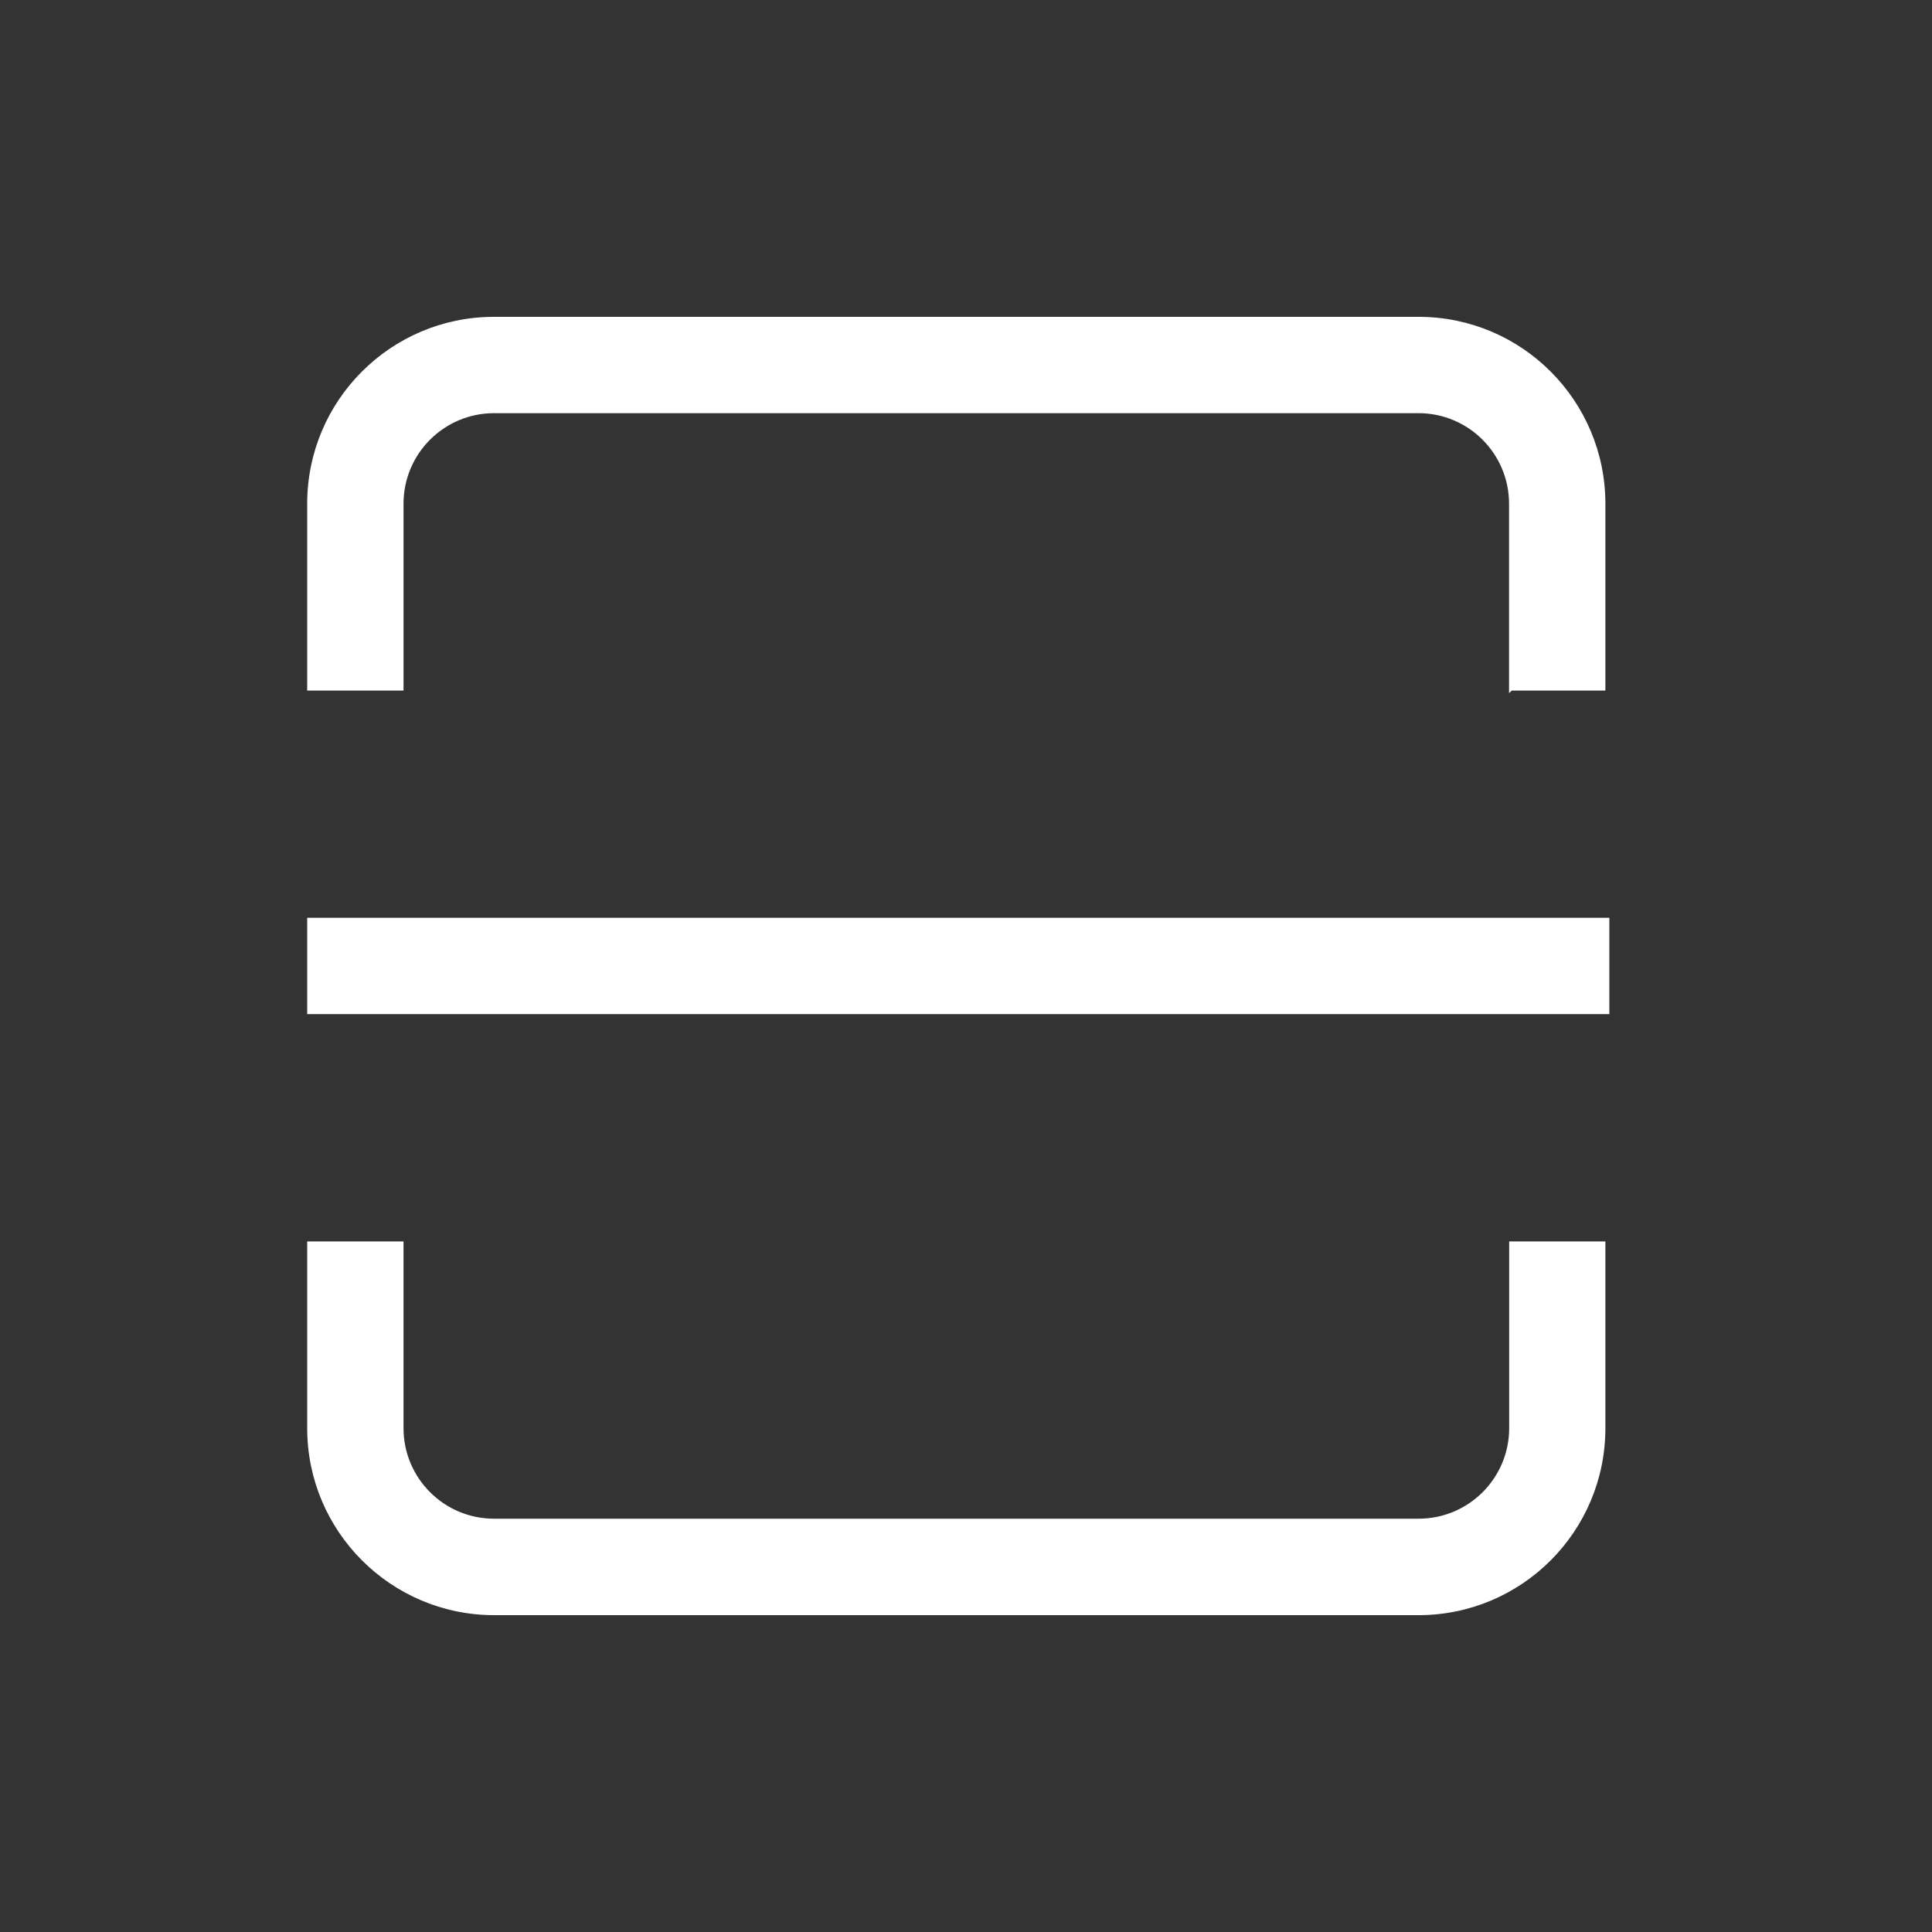<?xml version="1.0" encoding="UTF-8" standalone="no"?>
<svg
   xmlns:dc="http://purl.org/dc/elements/1.1/"
   xmlns:cc="http://creativecommons.org/ns#"
   xmlns:rdf="http://www.w3.org/1999/02/22-rdf-syntax-ns#"
   xmlns:svg="http://www.w3.org/2000/svg"
   xmlns="http://www.w3.org/2000/svg"
   xmlns:sodipodi="http://sodipodi.sourceforge.net/DTD/sodipodi-0.dtd"
   xmlns:inkscape="http://www.inkscape.org/namespaces/inkscape"
   width="500"
   height="500"
   version="1.1"
   id="svg16"
   sodipodi:docname="tab_codigos_2.svg"
   inkscape:version="0.92.5 (2060ec1f9f, 2020-04-08)">
  <rect width="100%" height="100%" fill="#333333" stroke="none"/>
  <defs
     id="defs20" />
  <sodipodi:namedview
     pagecolor="#ffffff"
     bordercolor="#666666"
     borderopacity="1"
     objecttolerance="10"
     gridtolerance="10"
     guidetolerance="10"
     inkscape:pageopacity="0"
     inkscape:pageshadow="2"
     inkscape:window-width="1920"
     inkscape:window-height="1057"
     id="namedview18"
     showgrid="false"
     inkscape:zoom="0.24928571"
     inkscape:cx="700"
     inkscape:cy="250"
     inkscape:window-x="1592"
     inkscape:window-y="-8"
     inkscape:window-maximized="1"
     inkscape:current-layer="svg16" />
  <g
     id="g7">
    <title
       id="title4">background</title>
    <rect
       id="canvas_background"
       height="502"
       width="1402"
       y="-1"
       x="-1"
       style="fill:none" />
  </g>
  <g
     id="svg_1"
     stroke="null"
     style="fill:#ffffff;fill-opacity:1">
    <path
       style="fill:#ffffff;fill-opacity:1;stroke:#ffffff"
       inkscape:connector-curvature="0"
       d="m 391.04,178.189 v -47.829 c 0,-13.2 -10.697,-23.931 -23.931,-23.931 H 127.863 c -13.2,0 -23.931,10.697 -23.931,23.931 v 47.863 H 80 v -47.863 c 0,-26.434 21.429,-47.863 47.863,-47.863 h 239.28 c 26.4,0 47.829,21.429 47.829,47.863 v 47.863 h -23.931 v -0.034 z m 24.96,83.76 H 80 V 238.017 H 416 Z M 103.931,369.606 c 0,13.2 10.697,23.931 23.931,23.931 h 239.28 c 13.2,0 23.931,-10.697 23.931,-23.931 v -47.829 h 23.897 V 369.64 c 0,26.434 -21.429,47.863 -47.863,47.863 H 127.863 C 101.429,417.469 80,396.04 80,369.606 v -47.829 h 23.931 z"
       id="svg_2" />
  </g>
</svg>
